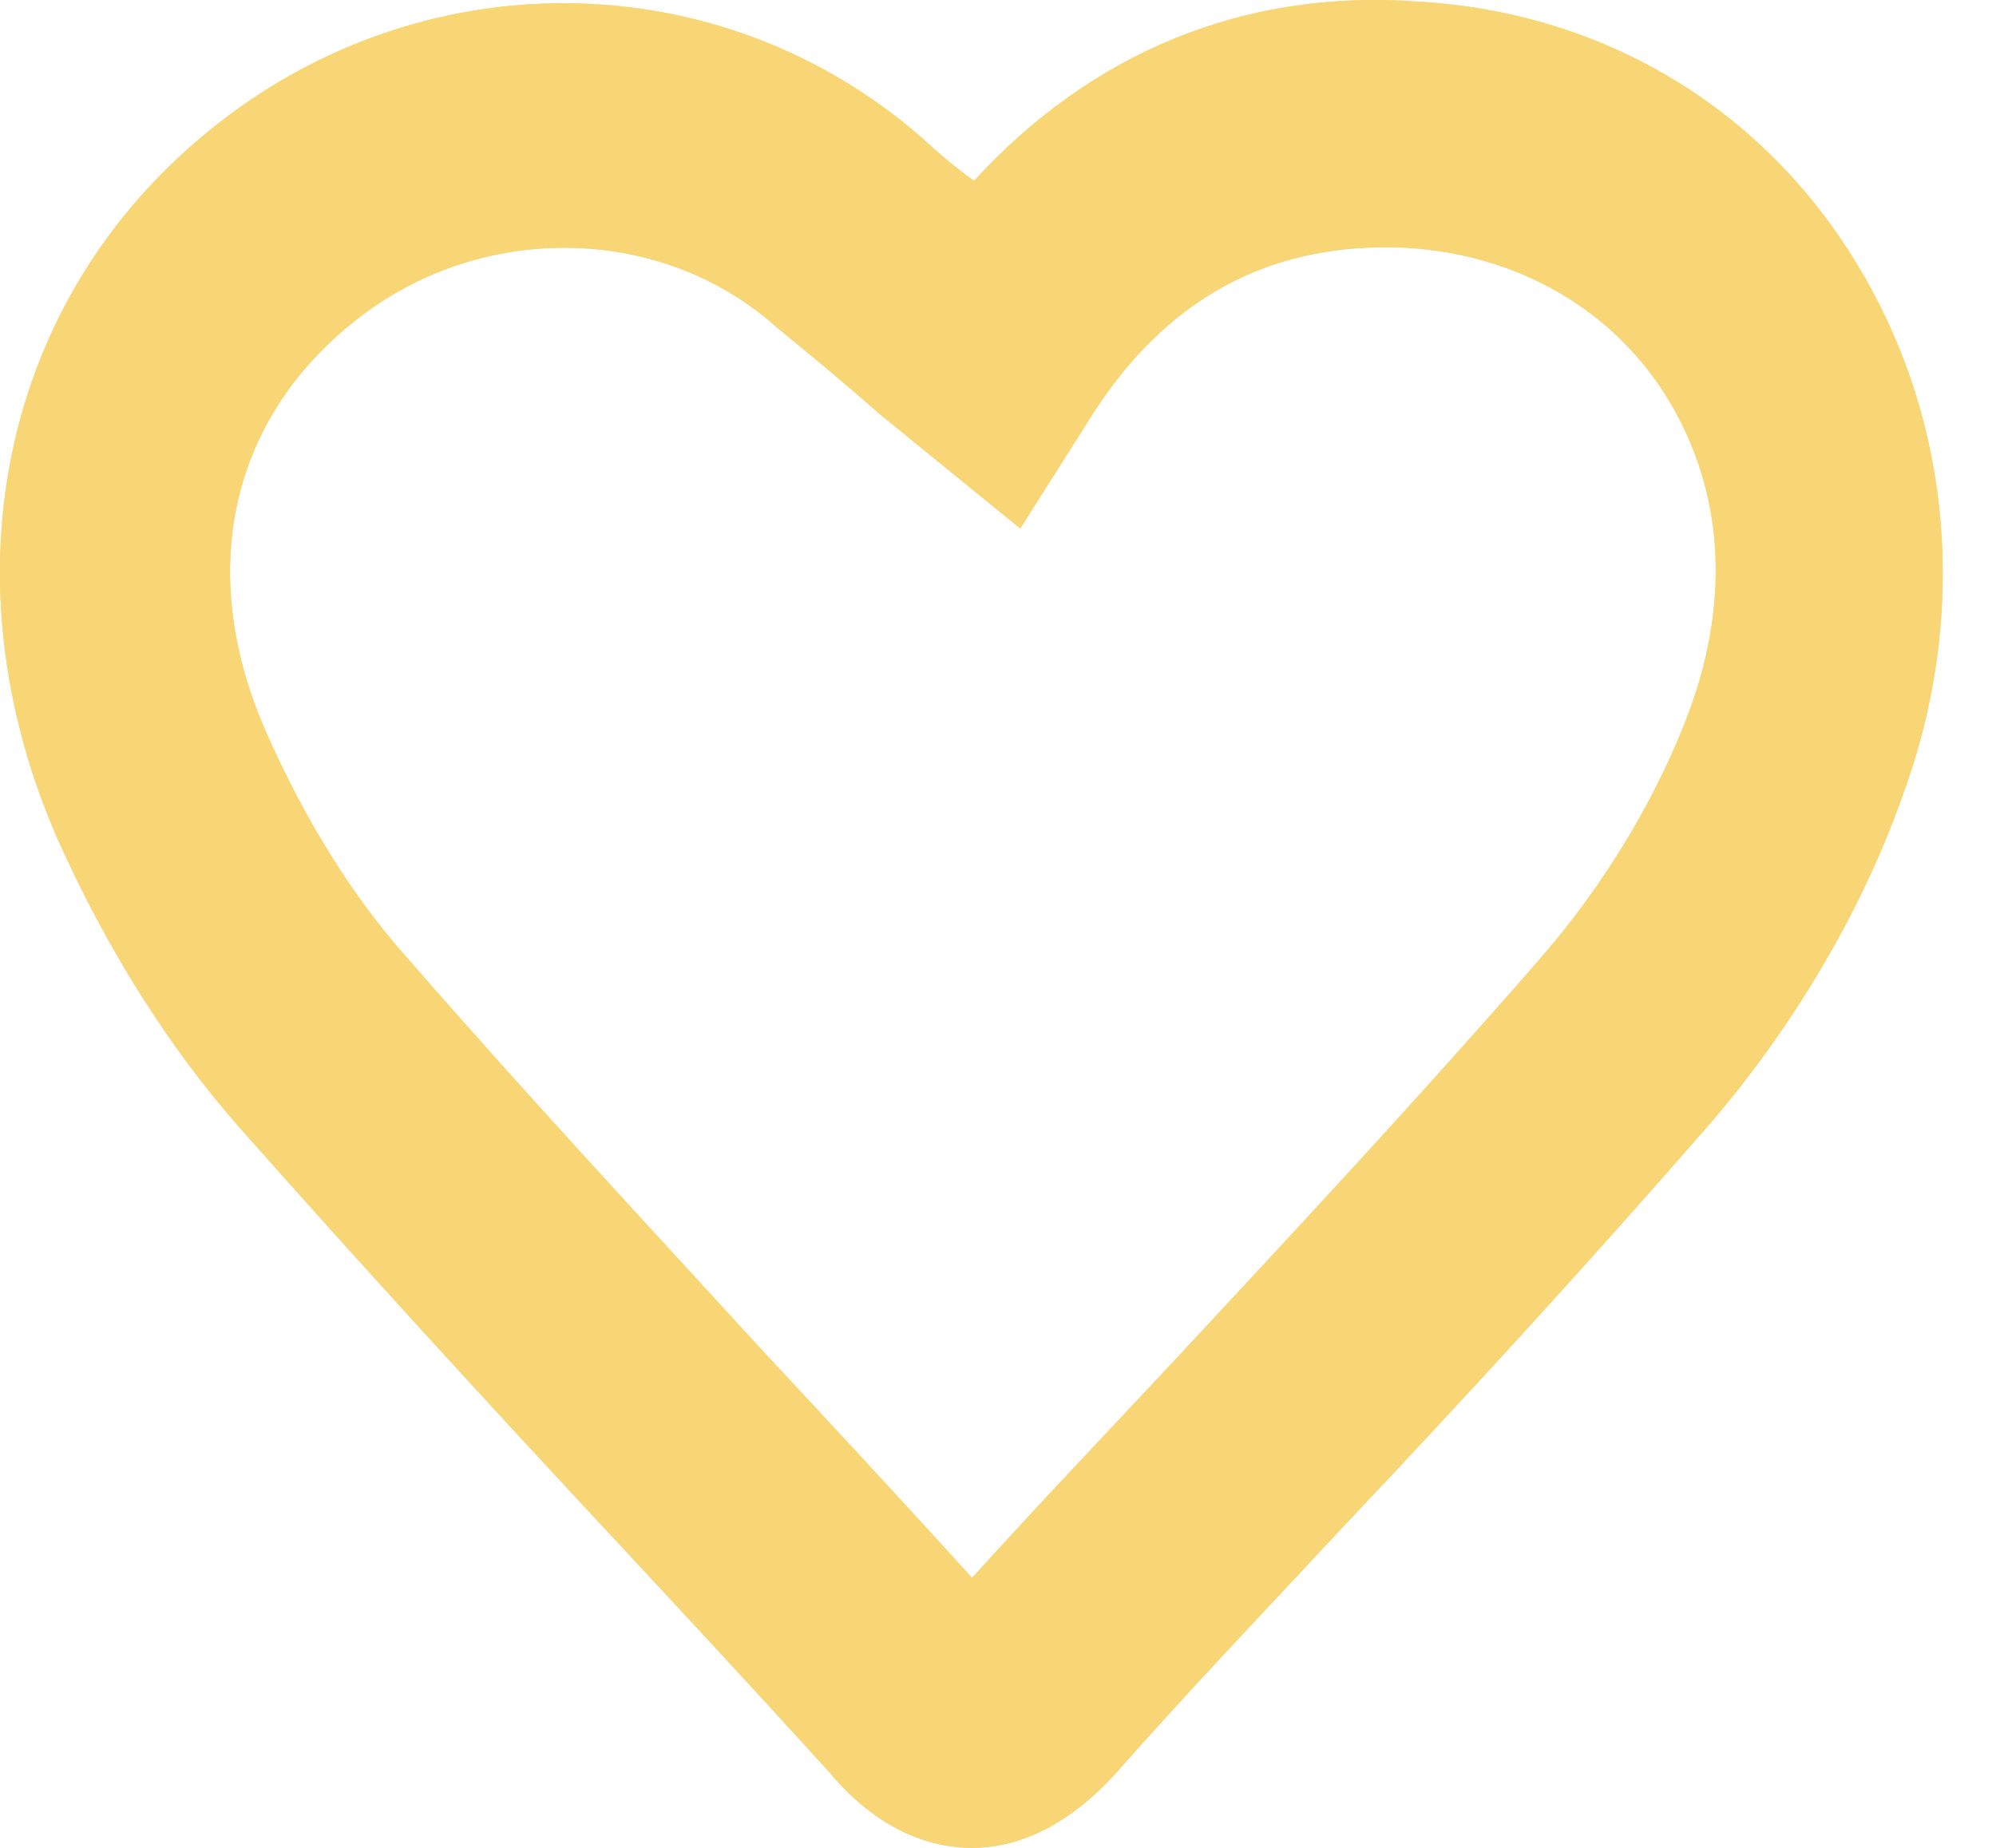 <svg width="27" height="25" viewBox="0 0 27 25" fill="none" xmlns="http://www.w3.org/2000/svg">
<path d="M13.149 25C12.116 25 11.437 24.24 11.219 23.977C10.186 22.838 9.154 21.728 8.121 20.618C6.463 18.836 4.832 17.054 3.229 15.242C2.277 14.162 1.435 12.818 0.782 11.357C-0.767 7.822 0.021 4.054 2.821 1.775C5.675 -0.562 9.724 -0.533 12.469 1.863C12.687 2.067 12.931 2.272 13.176 2.447C14.752 0.723 16.818 -0.153 19.183 0.022C21.71 0.168 23.885 1.483 25.162 3.645C26.412 5.748 26.63 8.348 25.733 10.773C25.189 12.321 24.238 13.928 23.096 15.242C21.493 17.083 19.835 18.894 18.15 20.676C17.117 21.787 16.084 22.867 15.079 24.007C14.861 24.24 14.155 25 13.149 25ZM7.632 3.352C6.599 3.352 5.566 3.703 4.723 4.404C3.093 5.748 2.658 7.793 3.609 9.926C4.125 11.094 4.778 12.146 5.512 12.964C7.061 14.746 8.691 16.499 10.295 18.252C11.246 19.274 12.198 20.297 13.149 21.348C14.127 20.267 15.051 19.303 15.976 18.31C17.606 16.557 19.237 14.804 20.813 12.993C21.71 11.971 22.444 10.744 22.879 9.546C23.395 8.085 23.314 6.654 22.58 5.427C21.846 4.2 20.541 3.44 19.02 3.352C17.198 3.265 15.758 4.024 14.725 5.69L13.801 7.15L11.899 5.602C11.437 5.193 10.975 4.813 10.512 4.433C9.697 3.703 8.664 3.352 7.632 3.352Z" fill="#F8D575"/>
<path d="M13.149 25C12.116 25 11.437 24.24 11.219 23.977C10.186 22.838 9.154 21.728 8.121 20.618C6.463 18.836 4.832 17.054 3.229 15.242C2.277 14.162 1.435 12.818 0.782 11.357C-0.767 7.822 0.021 4.054 2.821 1.775C5.675 -0.562 9.724 -0.533 12.469 1.863C12.687 2.067 12.931 2.272 13.176 2.447C14.752 0.723 16.818 -0.153 19.183 0.022C21.71 0.168 23.885 1.483 25.162 3.645C26.412 5.748 26.63 8.348 25.733 10.773C25.189 12.321 24.238 13.928 23.096 15.242C21.493 17.083 19.835 18.894 18.15 20.676C17.117 21.787 16.084 22.867 15.079 24.007C14.861 24.24 14.155 25 13.149 25ZM7.632 3.352C6.599 3.352 5.566 3.703 4.723 4.404C3.093 5.748 2.658 7.793 3.609 9.926C4.125 11.094 4.778 12.146 5.512 12.964C7.061 14.746 8.691 16.499 10.295 18.252C11.246 19.274 12.198 20.297 13.149 21.348C14.127 20.267 15.051 19.303 15.976 18.31C17.606 16.557 19.237 14.804 20.813 12.993C21.71 11.971 22.444 10.744 22.879 9.546C23.395 8.085 23.314 6.654 22.58 5.427C21.846 4.2 20.541 3.44 19.02 3.352C17.198 3.265 15.758 4.024 14.725 5.69L13.801 7.15L11.899 5.602C11.437 5.193 10.975 4.813 10.512 4.433C9.697 3.703 8.664 3.352 7.632 3.352Z" fill="#F8D575"/>
</svg>
